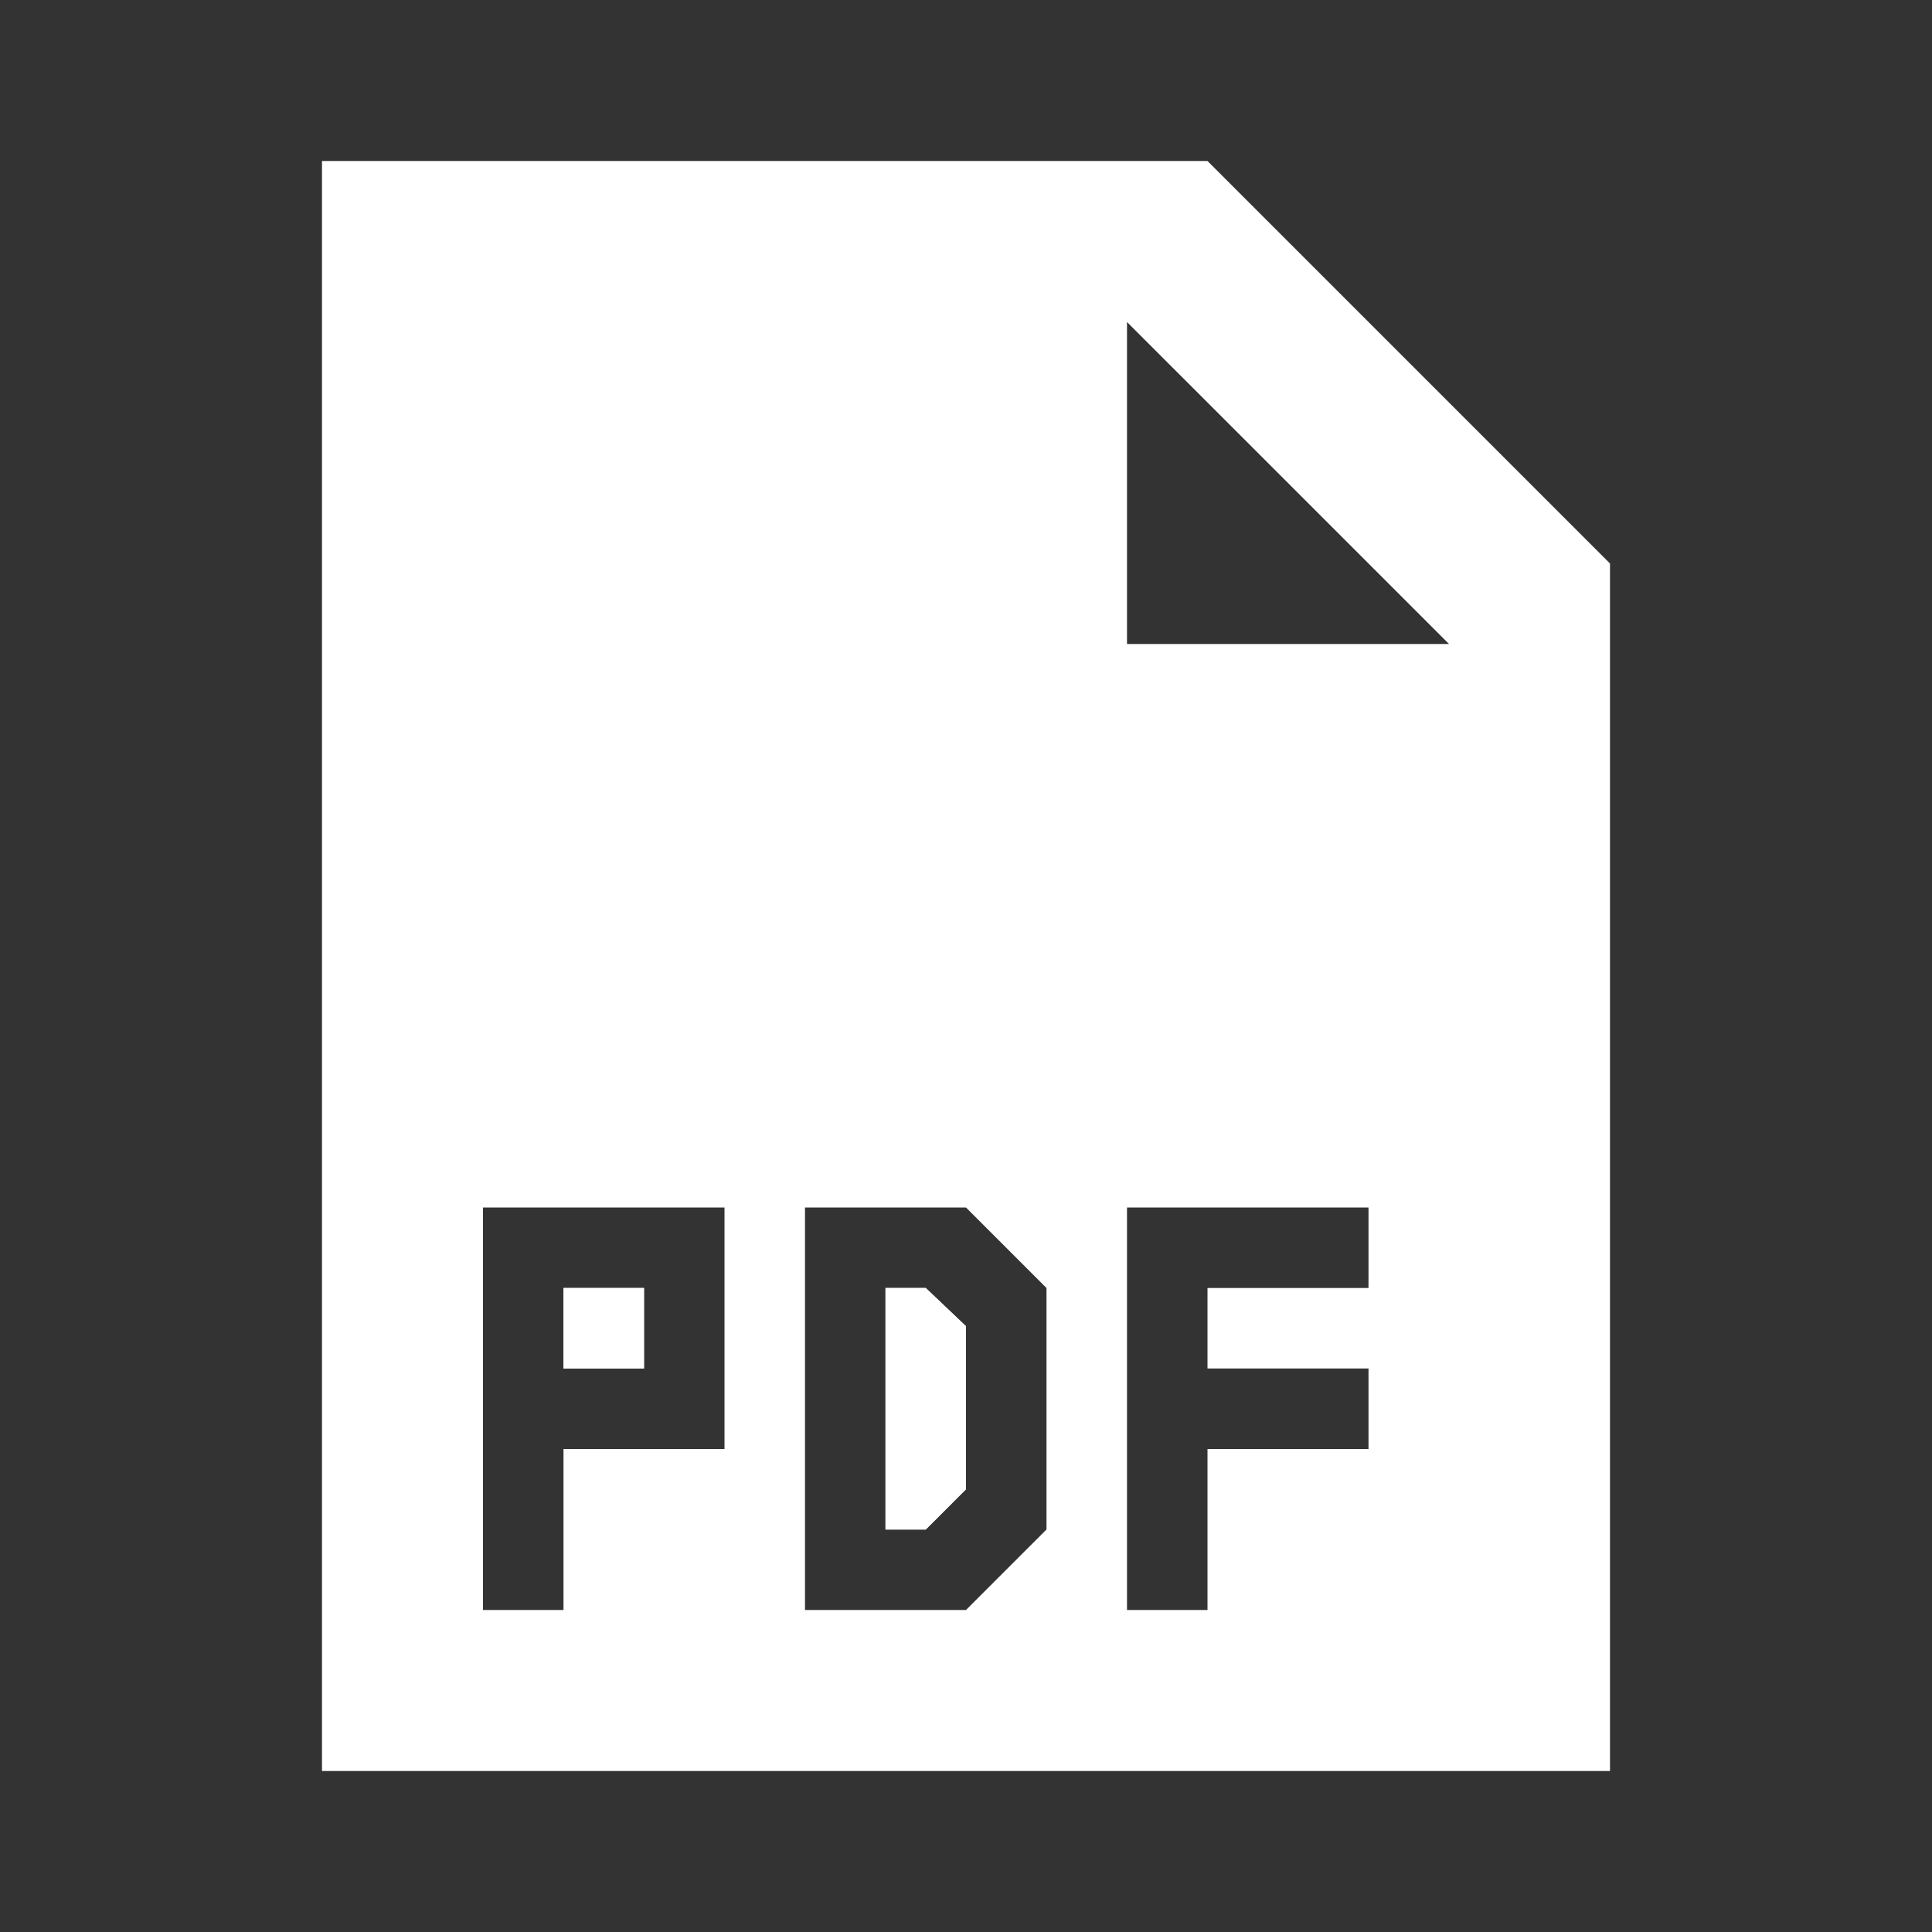 <svg width="24" height="24" viewBox="0 0 24 24" fill="none" xmlns="http://www.w3.org/2000/svg">
<rect x="0" y="0" width="24" height="24" fill="#333333" stroke="none"/>
<path fill-rule="evenodd" clip-rule="evenodd" d="M11 19V16H11.5L12 16.475V18.5L11.5 19H11ZM7 16V17H8V16H7Z" fill="white"/>
<path fill-rule="evenodd" clip-rule="evenodd" d="M4 22V2H14H15L20 7V8V22H4ZM18 8H14V4L18 8ZM10 20V15H12L13 16V19L12 20H10ZM11 16V19H11.5L12 18.5V16.475L11.5 16H11ZM14 15V20H15V18H17V17H15V16H17V15H14ZM7 20H6V15H9V18H7V20ZM7 16V17H8V16H7Z" fill="white"/>
</svg>
